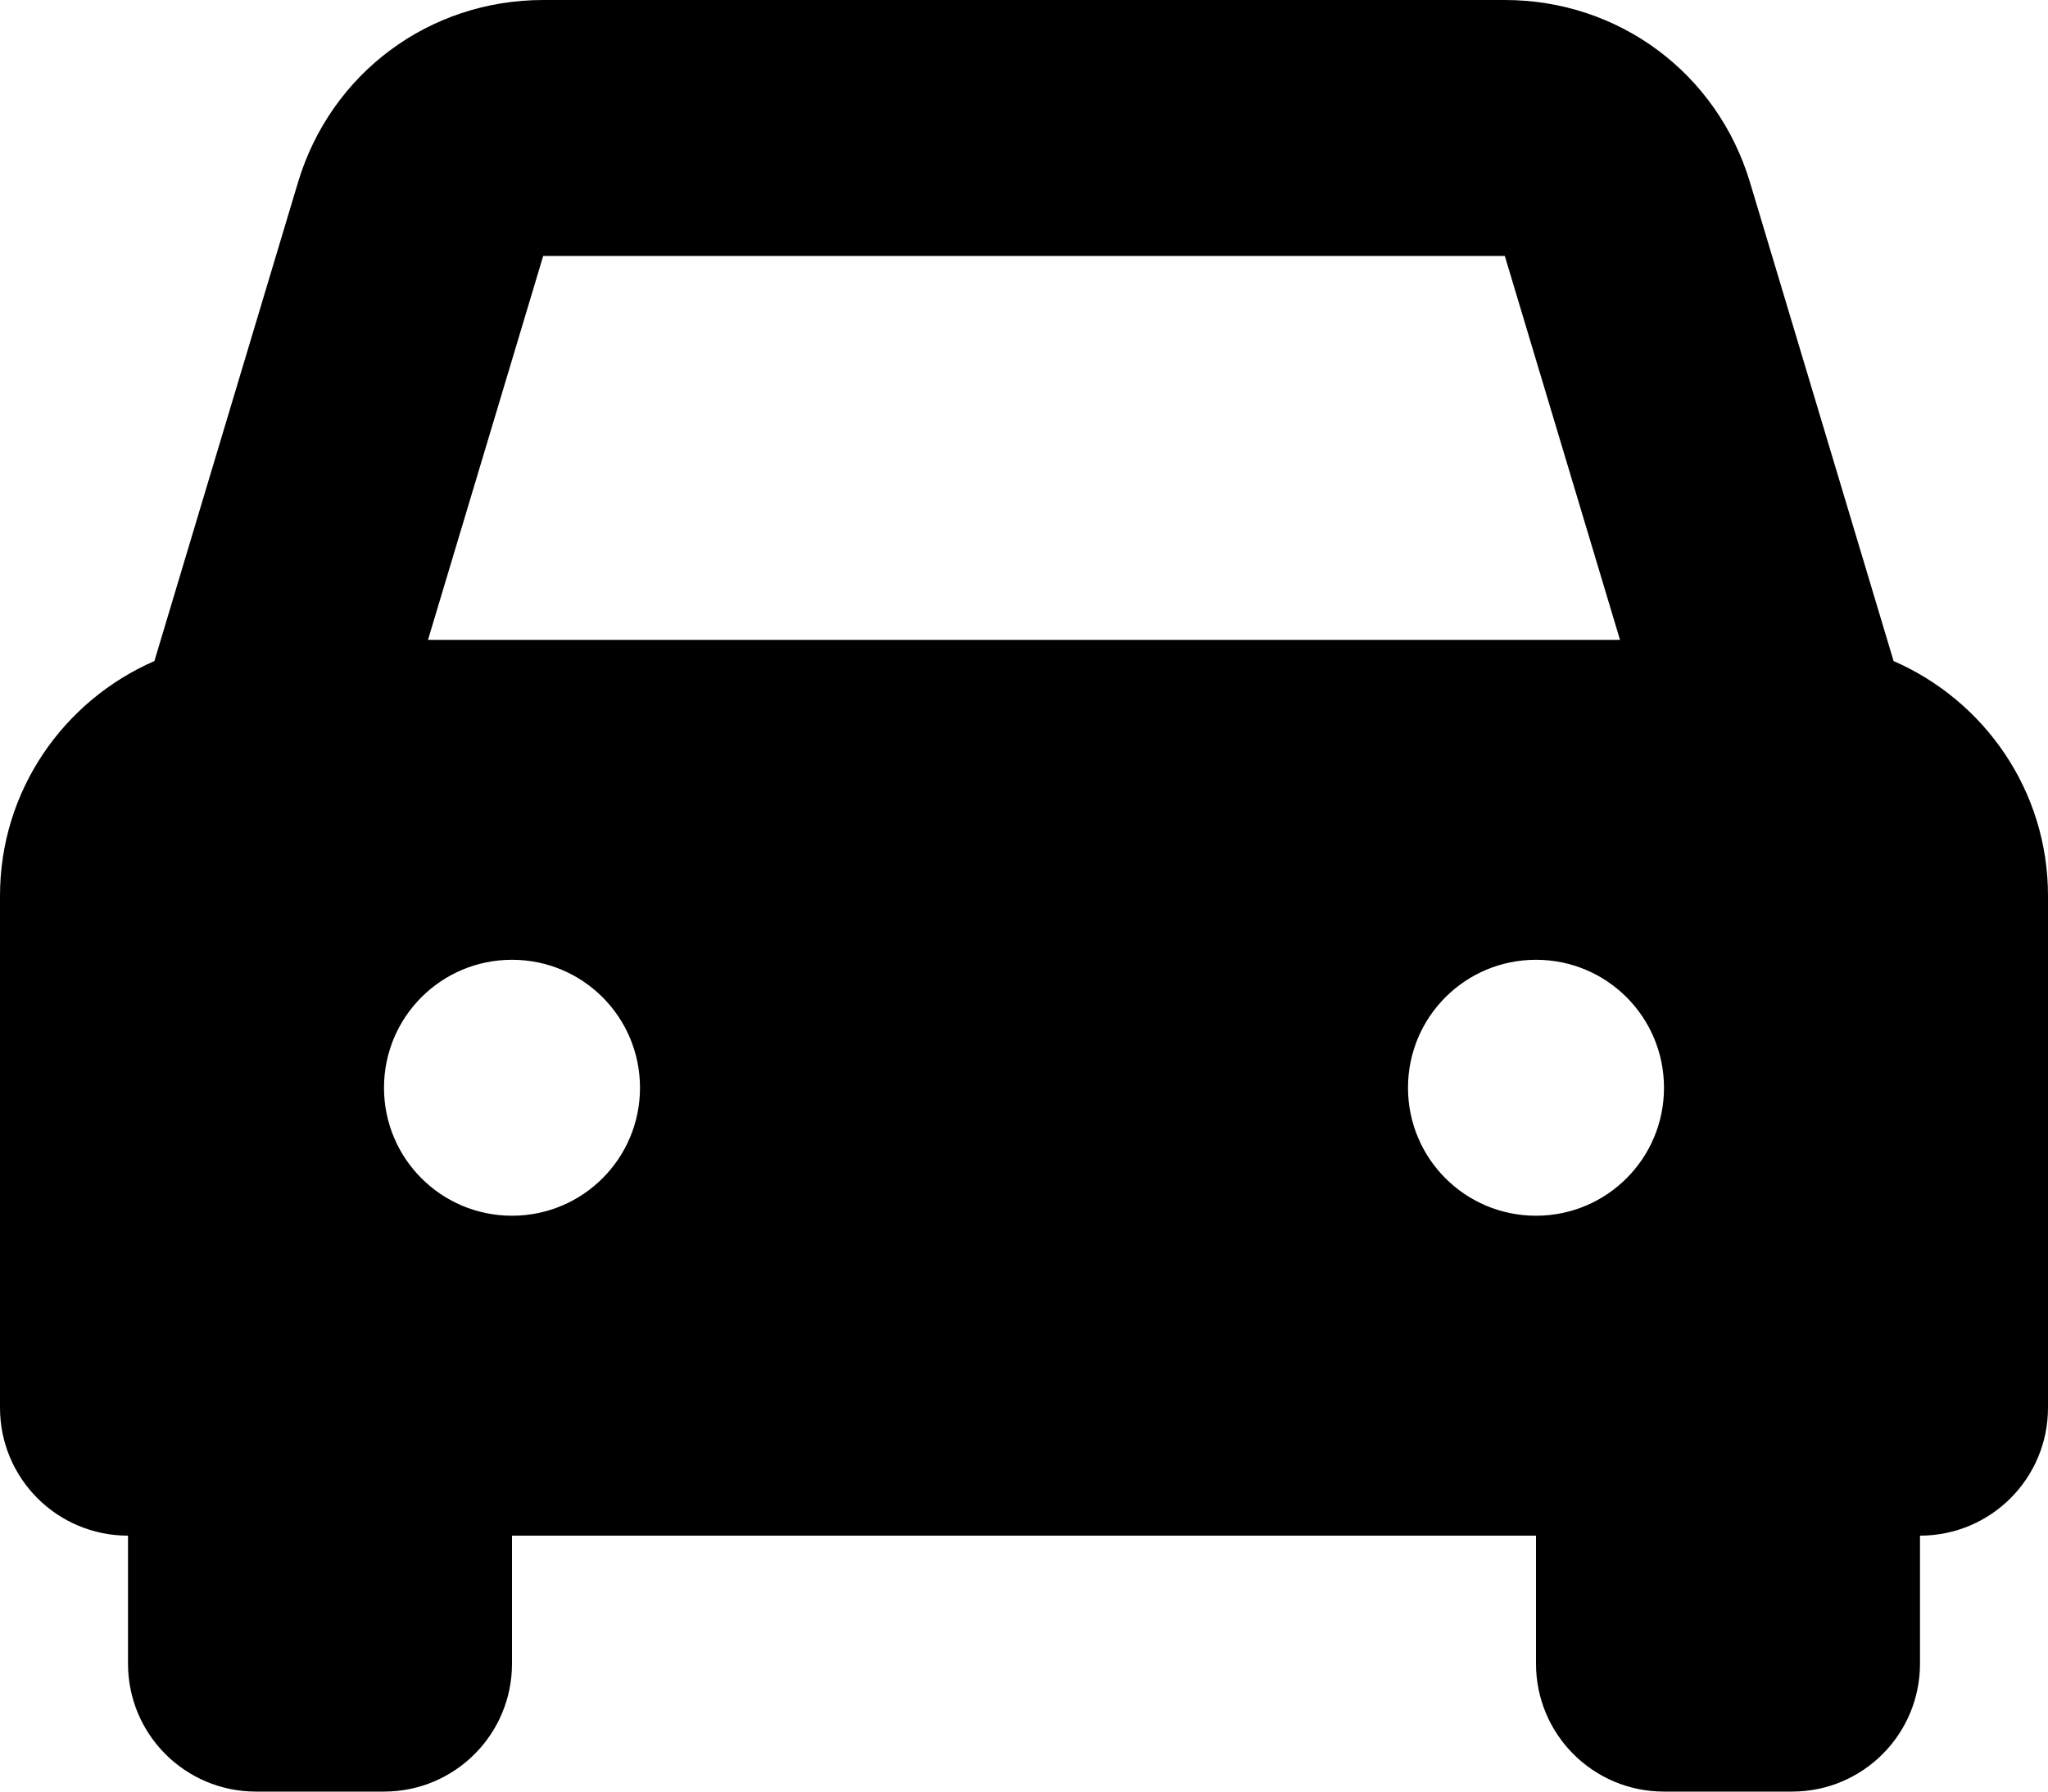 <?xml version="1.0" encoding="utf-8"?>
<!-- Generator: Adobe Illustrator 22.1.0, SVG Export Plug-In . SVG Version: 6.00 Build 0)  -->
<svg version="1.1" id="Layer_1" xmlns="http://www.w3.org/2000/svg" xmlns:xlink="http://www.w3.org/1999/xlink" x="0px" y="0px"
	 viewBox="0 0 512 448" style="enable-background:new 0 0 512 448;" xml:space="preserve">
<path d="M473.4,165.3L437.5,45.6C429.3,18.3,404.7,0,376.2,0H135.8c-28.5,0-53.1,18.3-61.3,45.6L38.6,165.3
	C15.9,175.2,0,197.7,0,224v128c0,17.7,14.3,32,32,32h0l0,32c0,17.7,14.3,32,32,32h32c17.7,0,32-14.3,32-32l0-32h256l0,32
	c0,17.7,14.3,32,32,32h32c17.7,0,32-14.3,32-32v-32l0,0h0c17.7,0,32-14.3,32-32V224C512,197.7,496.1,175.2,473.4,165.3L473.4,165.3z
	 M135.8,64h240.4l28.8,96H107L135.8,64L135.8,64z M128,304c-17.7,0-32-14.3-32-32c0-17.7,14.3-32,32-32s32,14.3,32,32
	C160,289.7,145.7,304,128,304z M384,304c-17.7,0-32-14.3-32-32c0-17.7,14.3-32,32-32s32,14.3,32,32C416,289.7,401.7,304,384,304z"/>
</svg>

